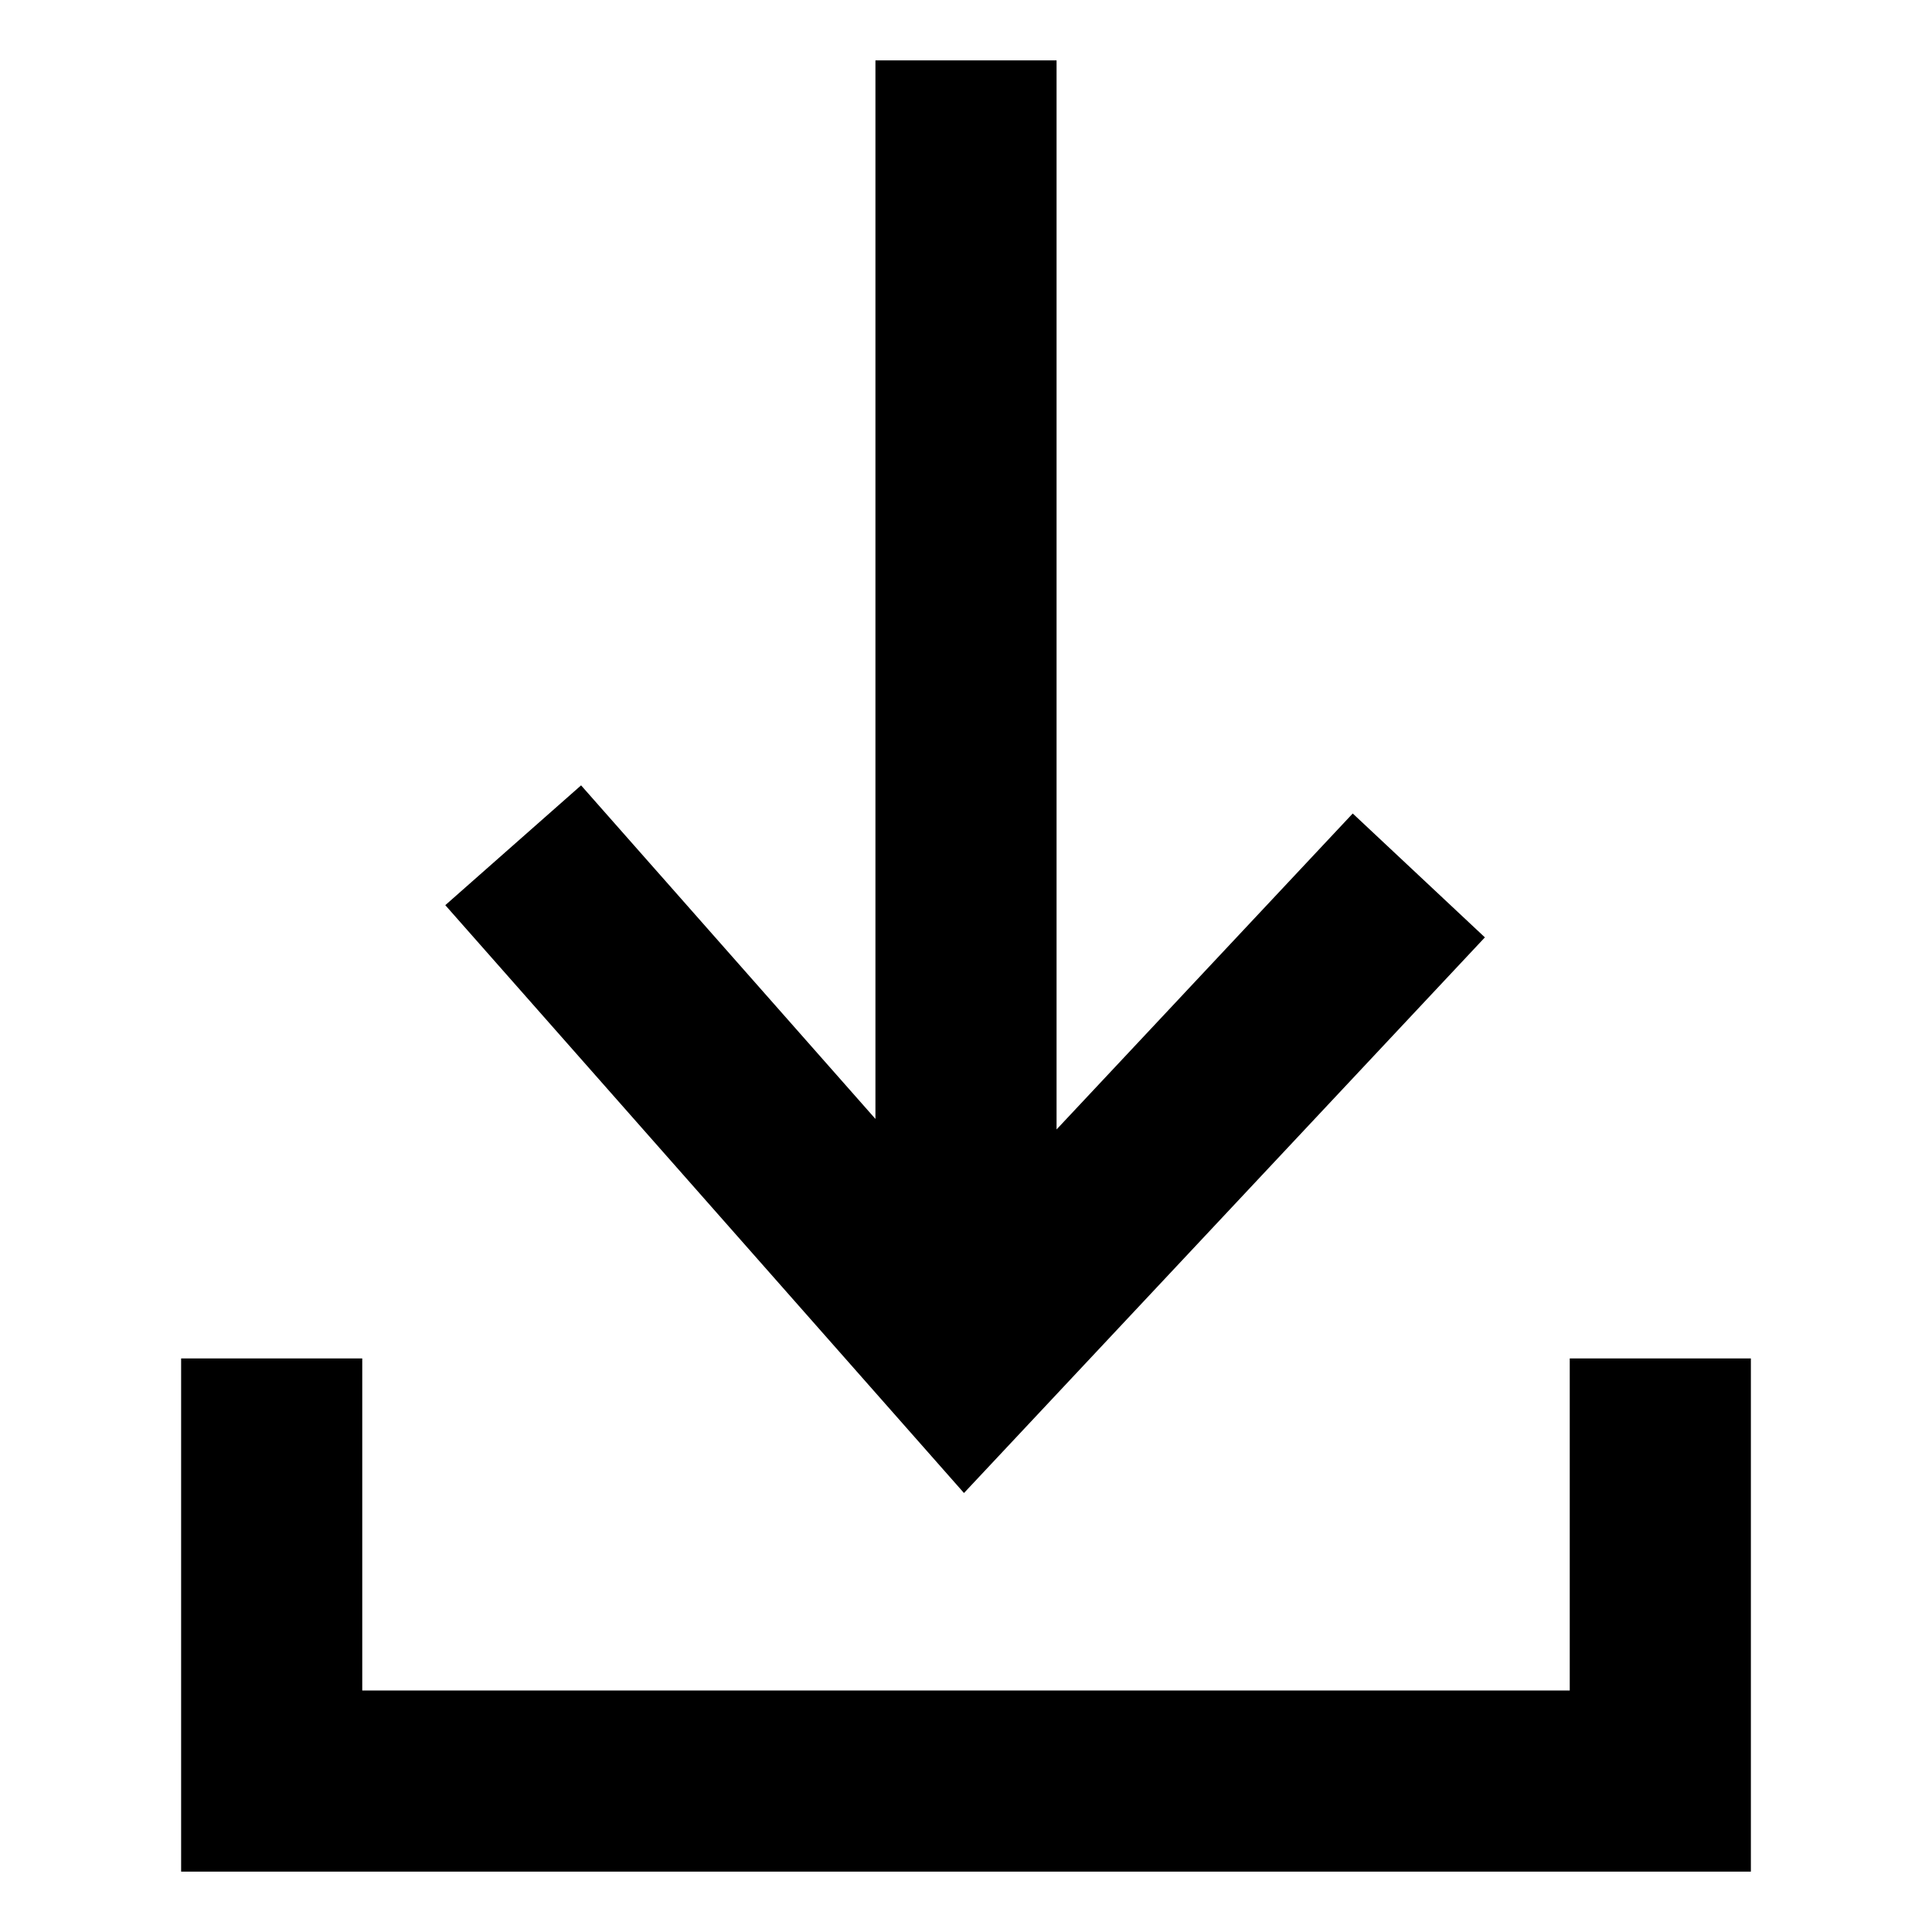 <svg viewBox="0 0 64 64" xmlns="http://www.w3.org/2000/svg" aria-labelledby="title"
aria-describedby="desc" role="img" xmlns:xlink="http://www.w3.org/1999/xlink">
  <path d="M49.189 31.052l-4.378-4.104L35 37.414V2h-6v35.066l-9.751-11.05-4.498 3.969 17.182 19.473 17.256-18.406z"
  fill="#000" data-name="layer2"></path>
  <path d="M52 45v11H12V45H6v17h52V45h-6z" fill="#000"></path>
</svg>